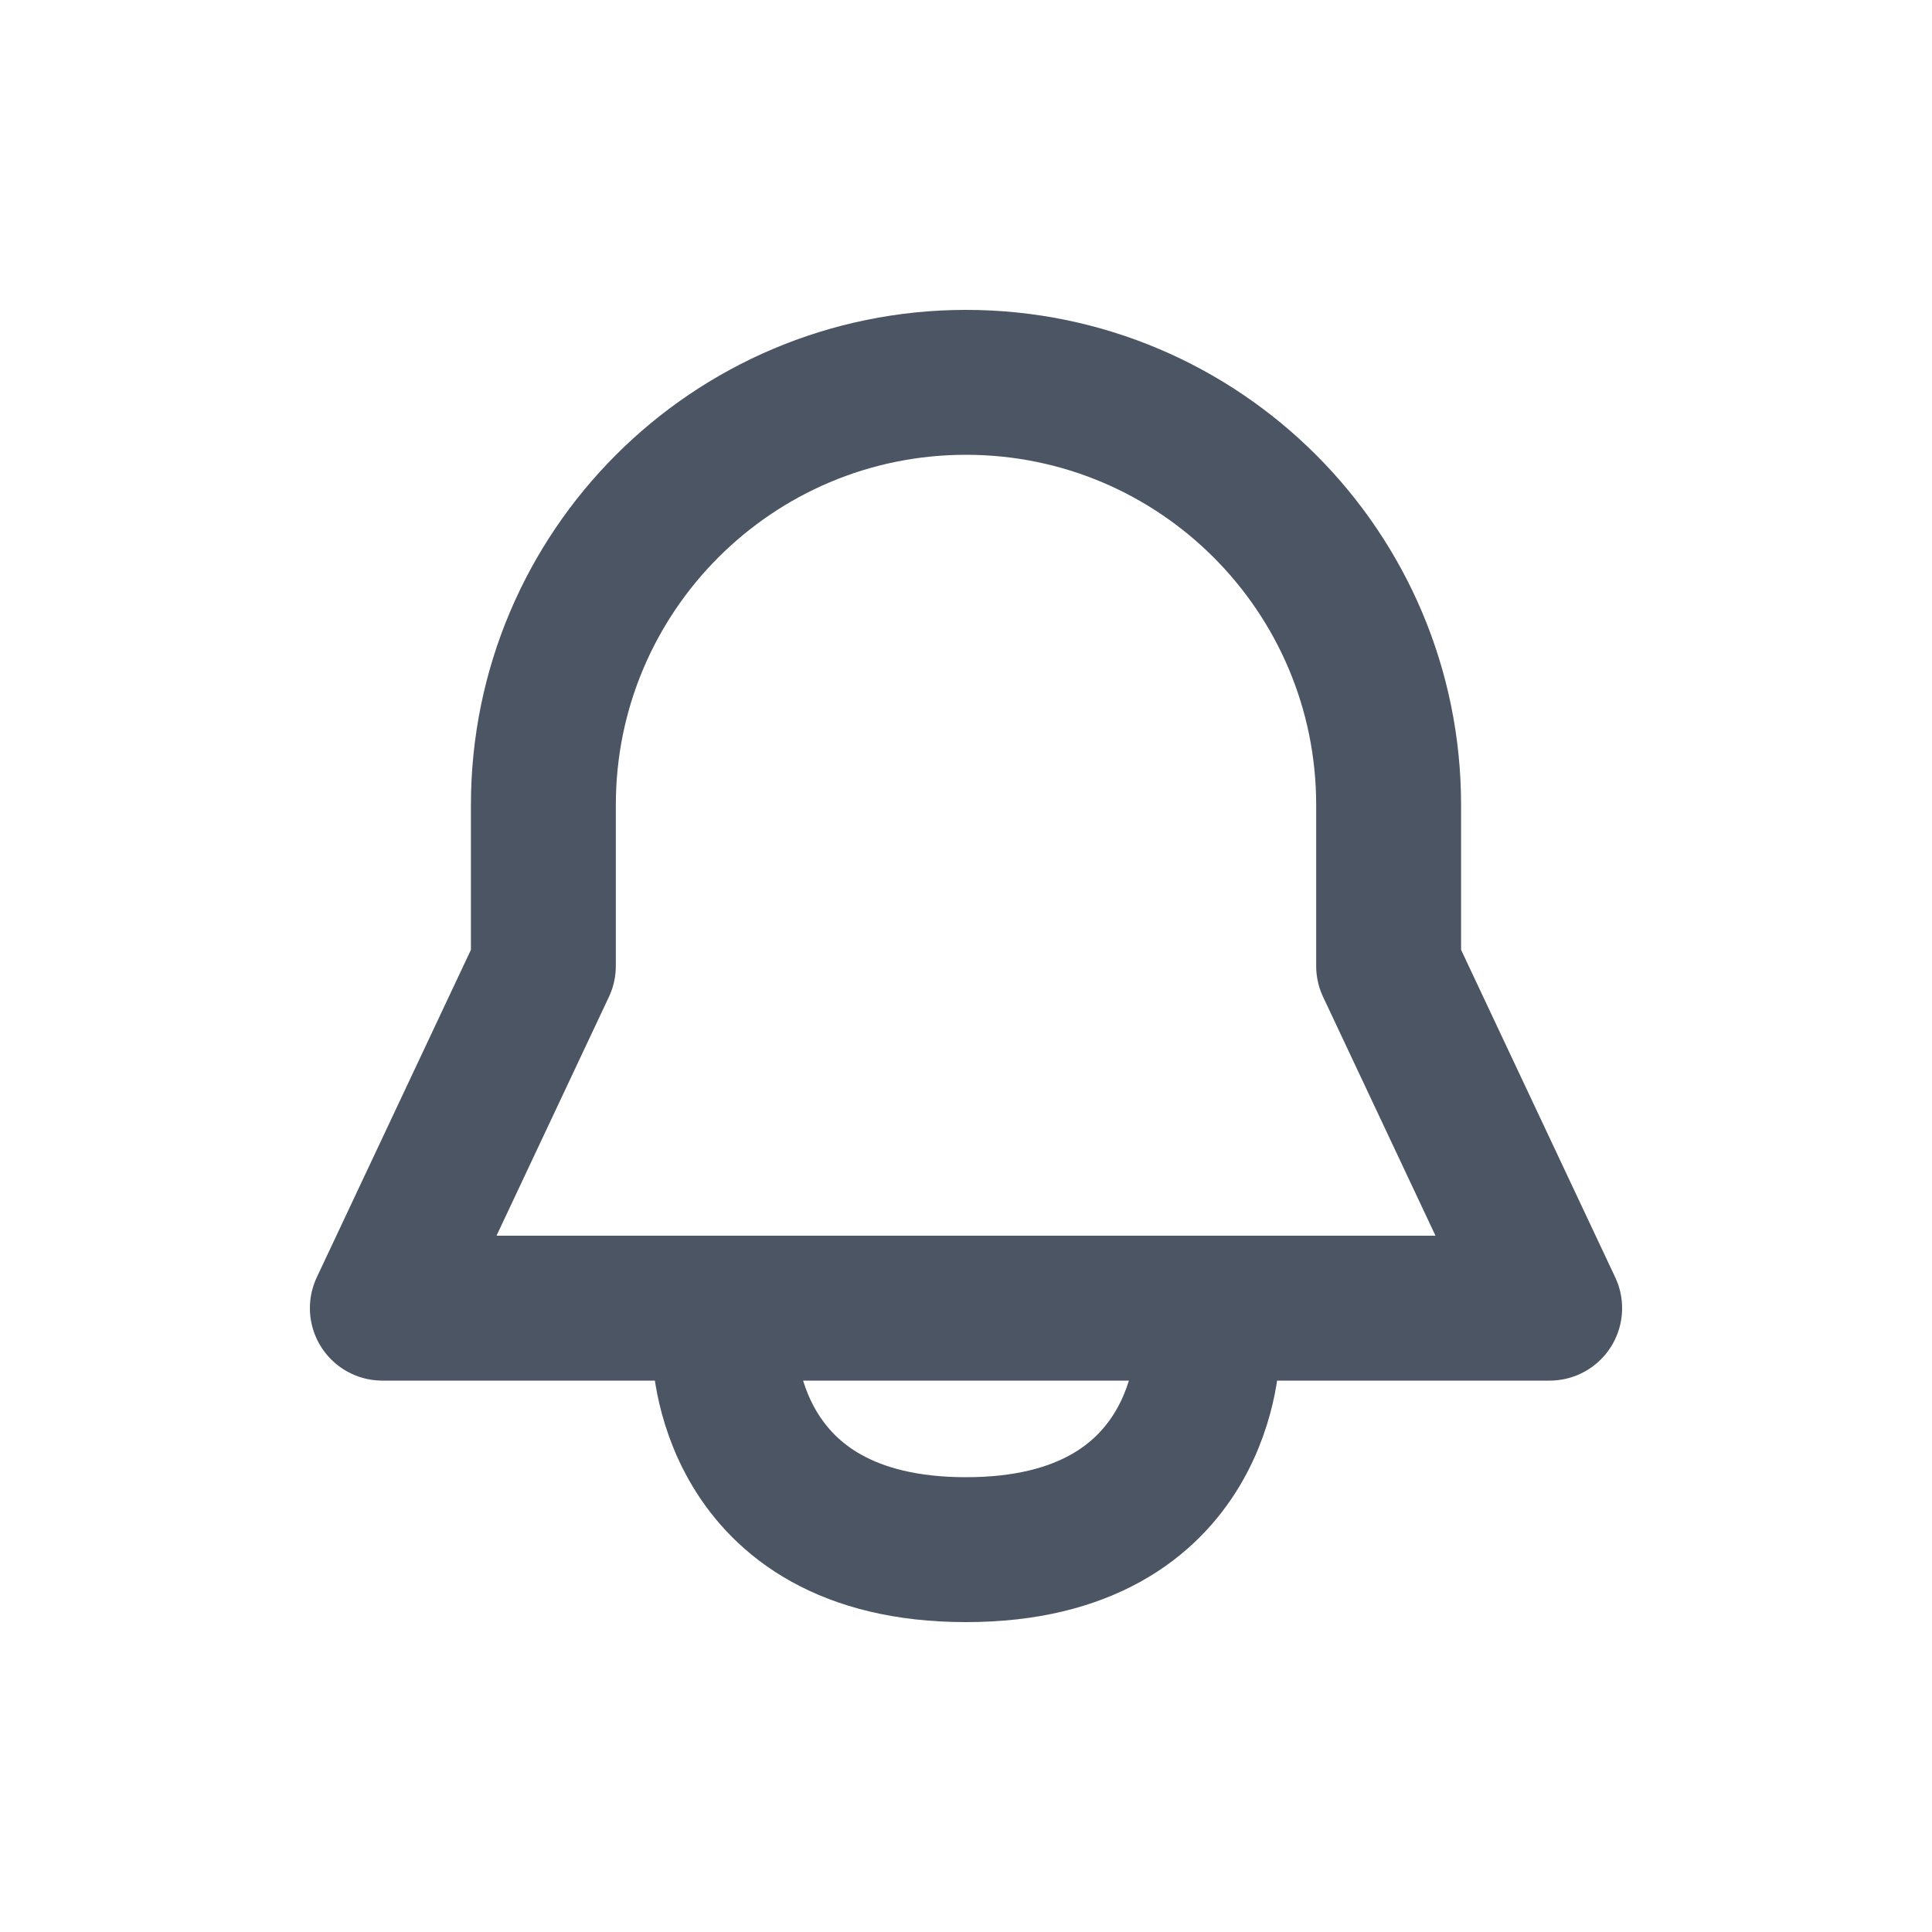 <svg width="20" height="20" viewBox="0 0 20 20" fill="none" xmlns="http://www.w3.org/2000/svg">
<path d="M14.375 10V8.333C14.375 5.917 12.416 3.958 10 3.958C7.584 3.958 5.625 5.917 5.625 8.333V10L3.958 13.542H16.042L14.375 10Z" stroke="#4B5563" stroke-width="1.5" stroke-linecap="round" stroke-linejoin="round"/>
<path d="M7.5 13.958C7.5 13.958 7.5 16.042 10 16.042C12.5 16.042 12.5 13.958 12.5 13.958" stroke="#4B5563" stroke-width="1.5" stroke-linecap="round" stroke-linejoin="round"/>
</svg>
